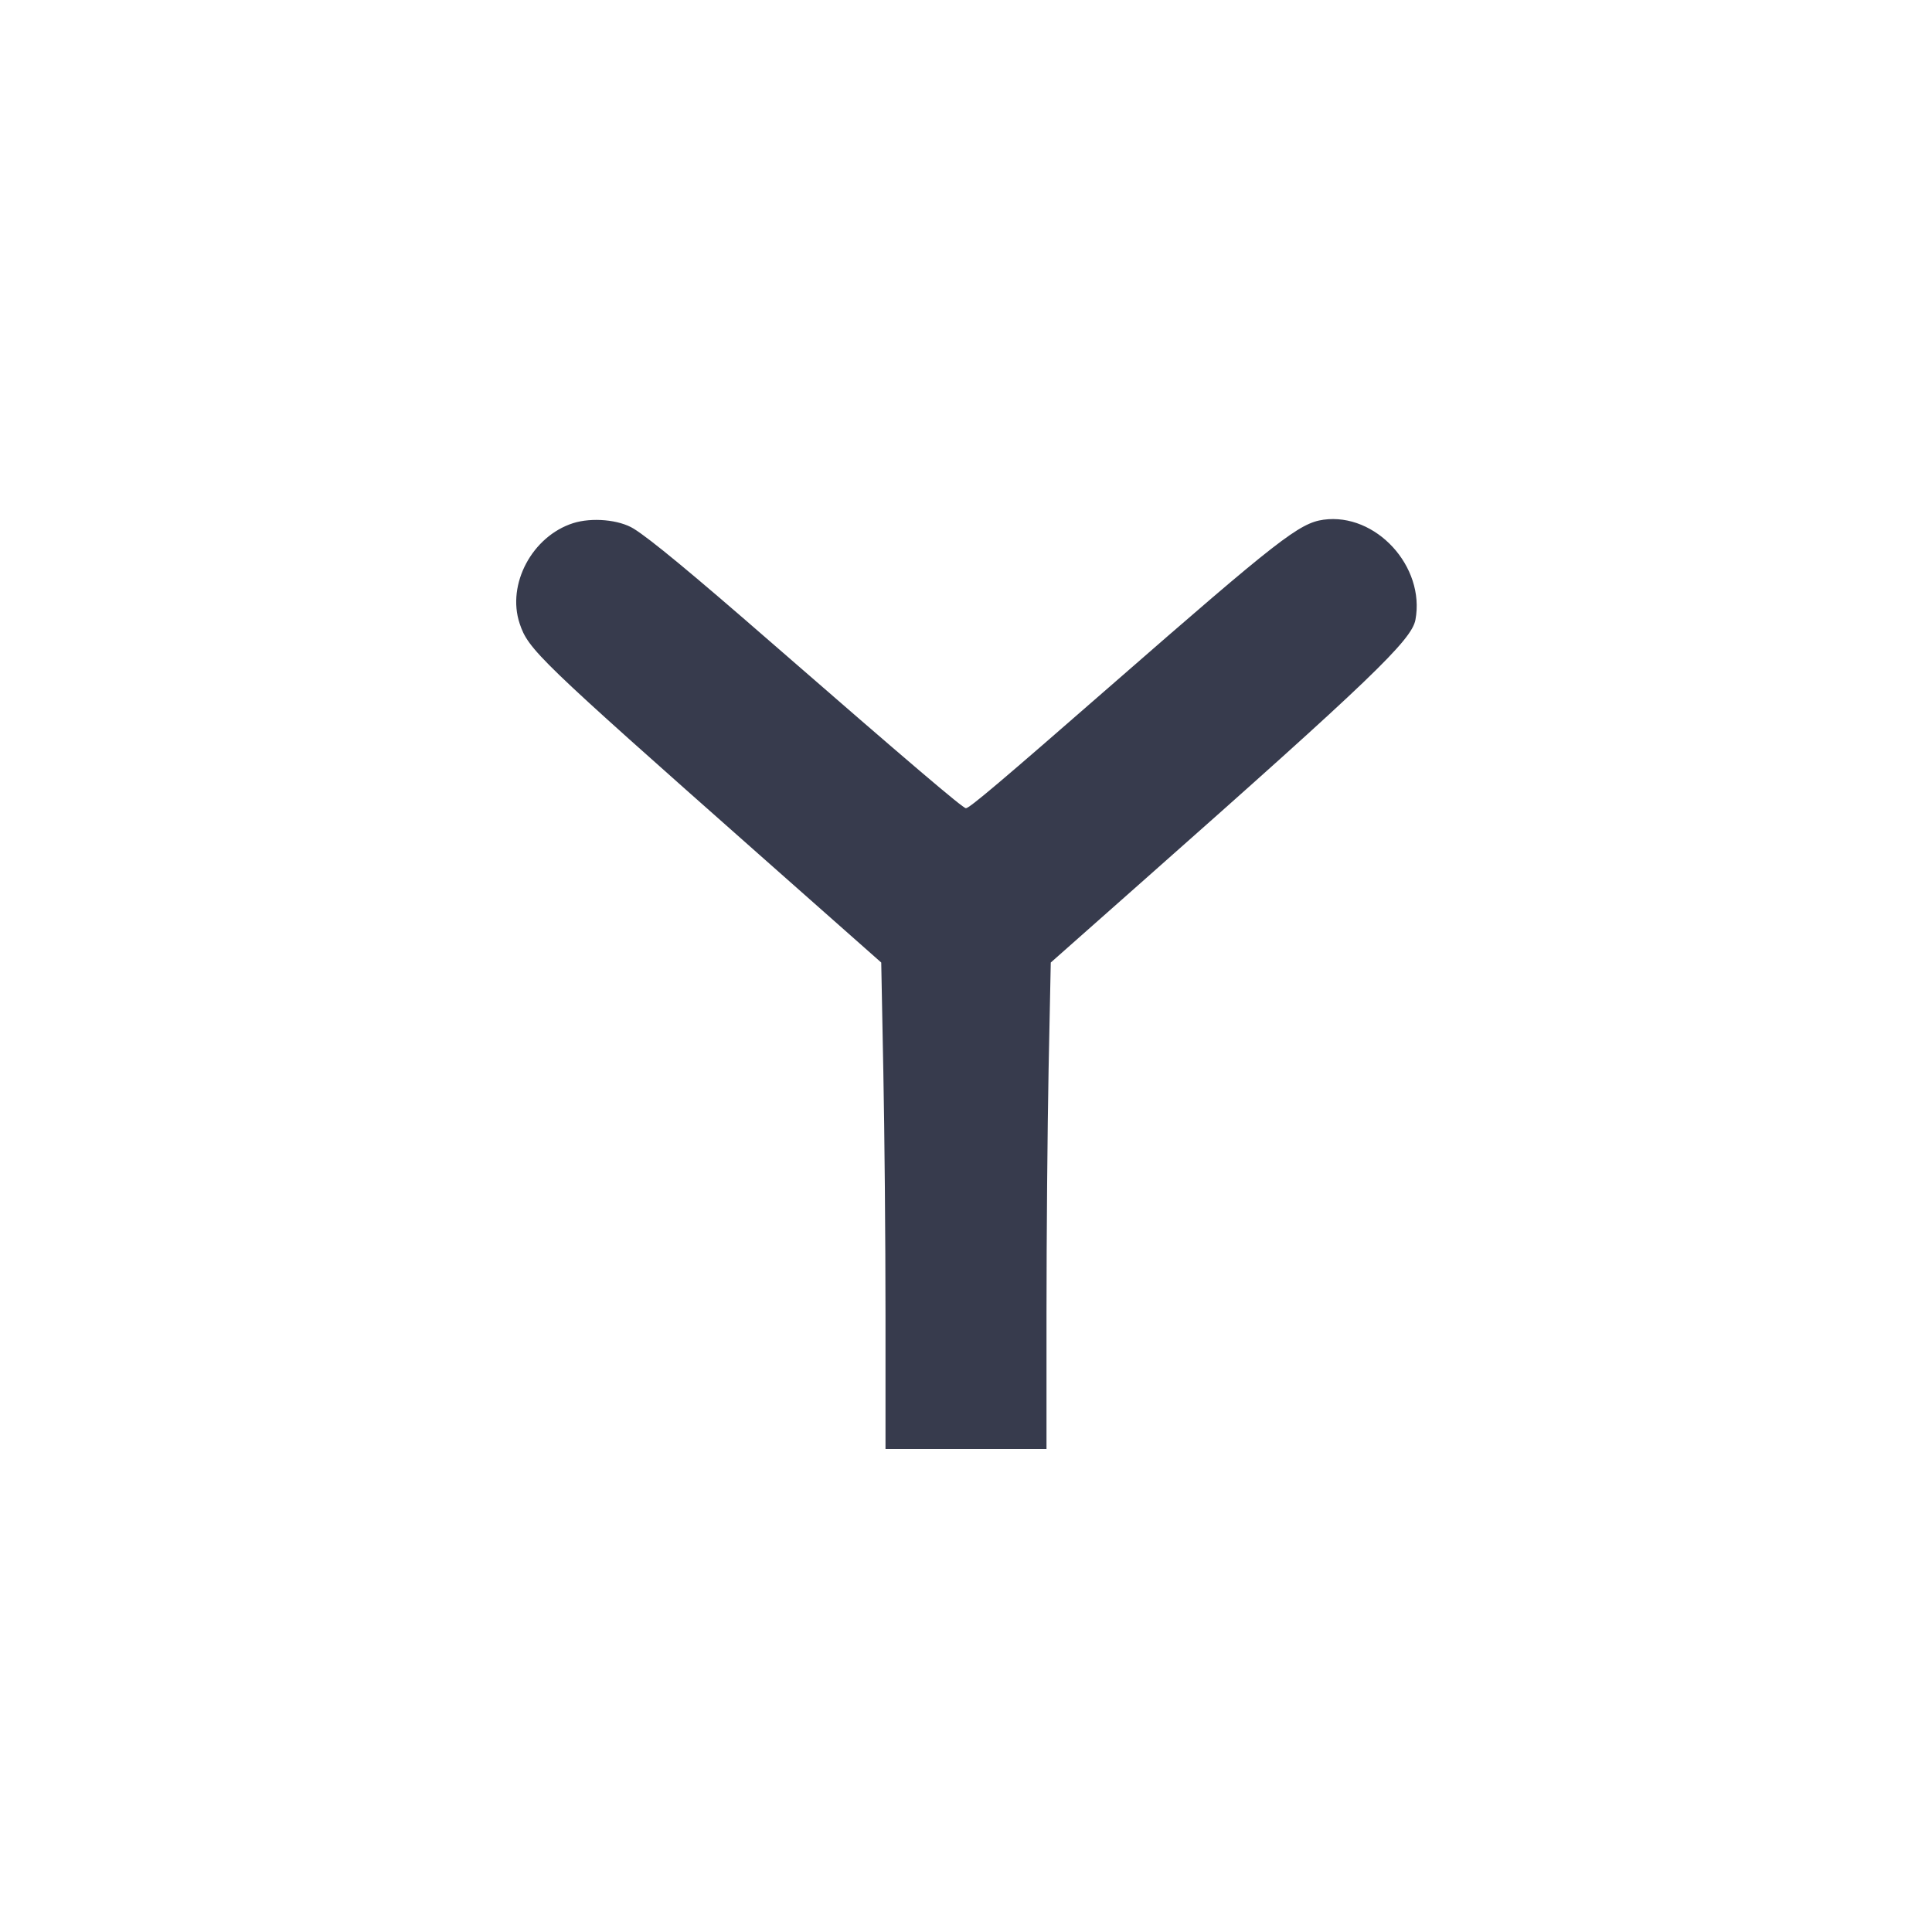 <svg width="24" height="24" viewBox="0 0 24 24" fill="none" xmlns="http://www.w3.org/2000/svg"><path d="M7.119 6.499 C 6.611 6.662,6.293 7.258,6.455 7.745 C 6.563 8.069,6.682 8.184,9.423 10.609 L 10.947 11.957 10.973 13.308 C 10.988 14.052,11.000 15.412,11.000 16.330 L 11.000 18.000 12.000 18.000 L 13.000 18.000 13.000 16.307 C 13.000 15.375,13.012 14.016,13.026 13.285 L 13.053 11.957 14.236 10.910 C 17.024 8.444,17.535 7.953,17.583 7.700 C 17.707 7.038,17.091 6.367,16.441 6.456 C 16.141 6.498,15.881 6.700,13.820 8.499 C 12.443 9.701,12.043 10.040,11.999 10.040 C 11.961 10.040,11.300 9.477,9.576 7.977 C 8.591 7.119,8.076 6.694,7.873 6.568 C 7.691 6.455,7.352 6.425,7.119 6.499 " fill="#373B4D" stroke="none" fill-rule="evenodd"></path></svg>